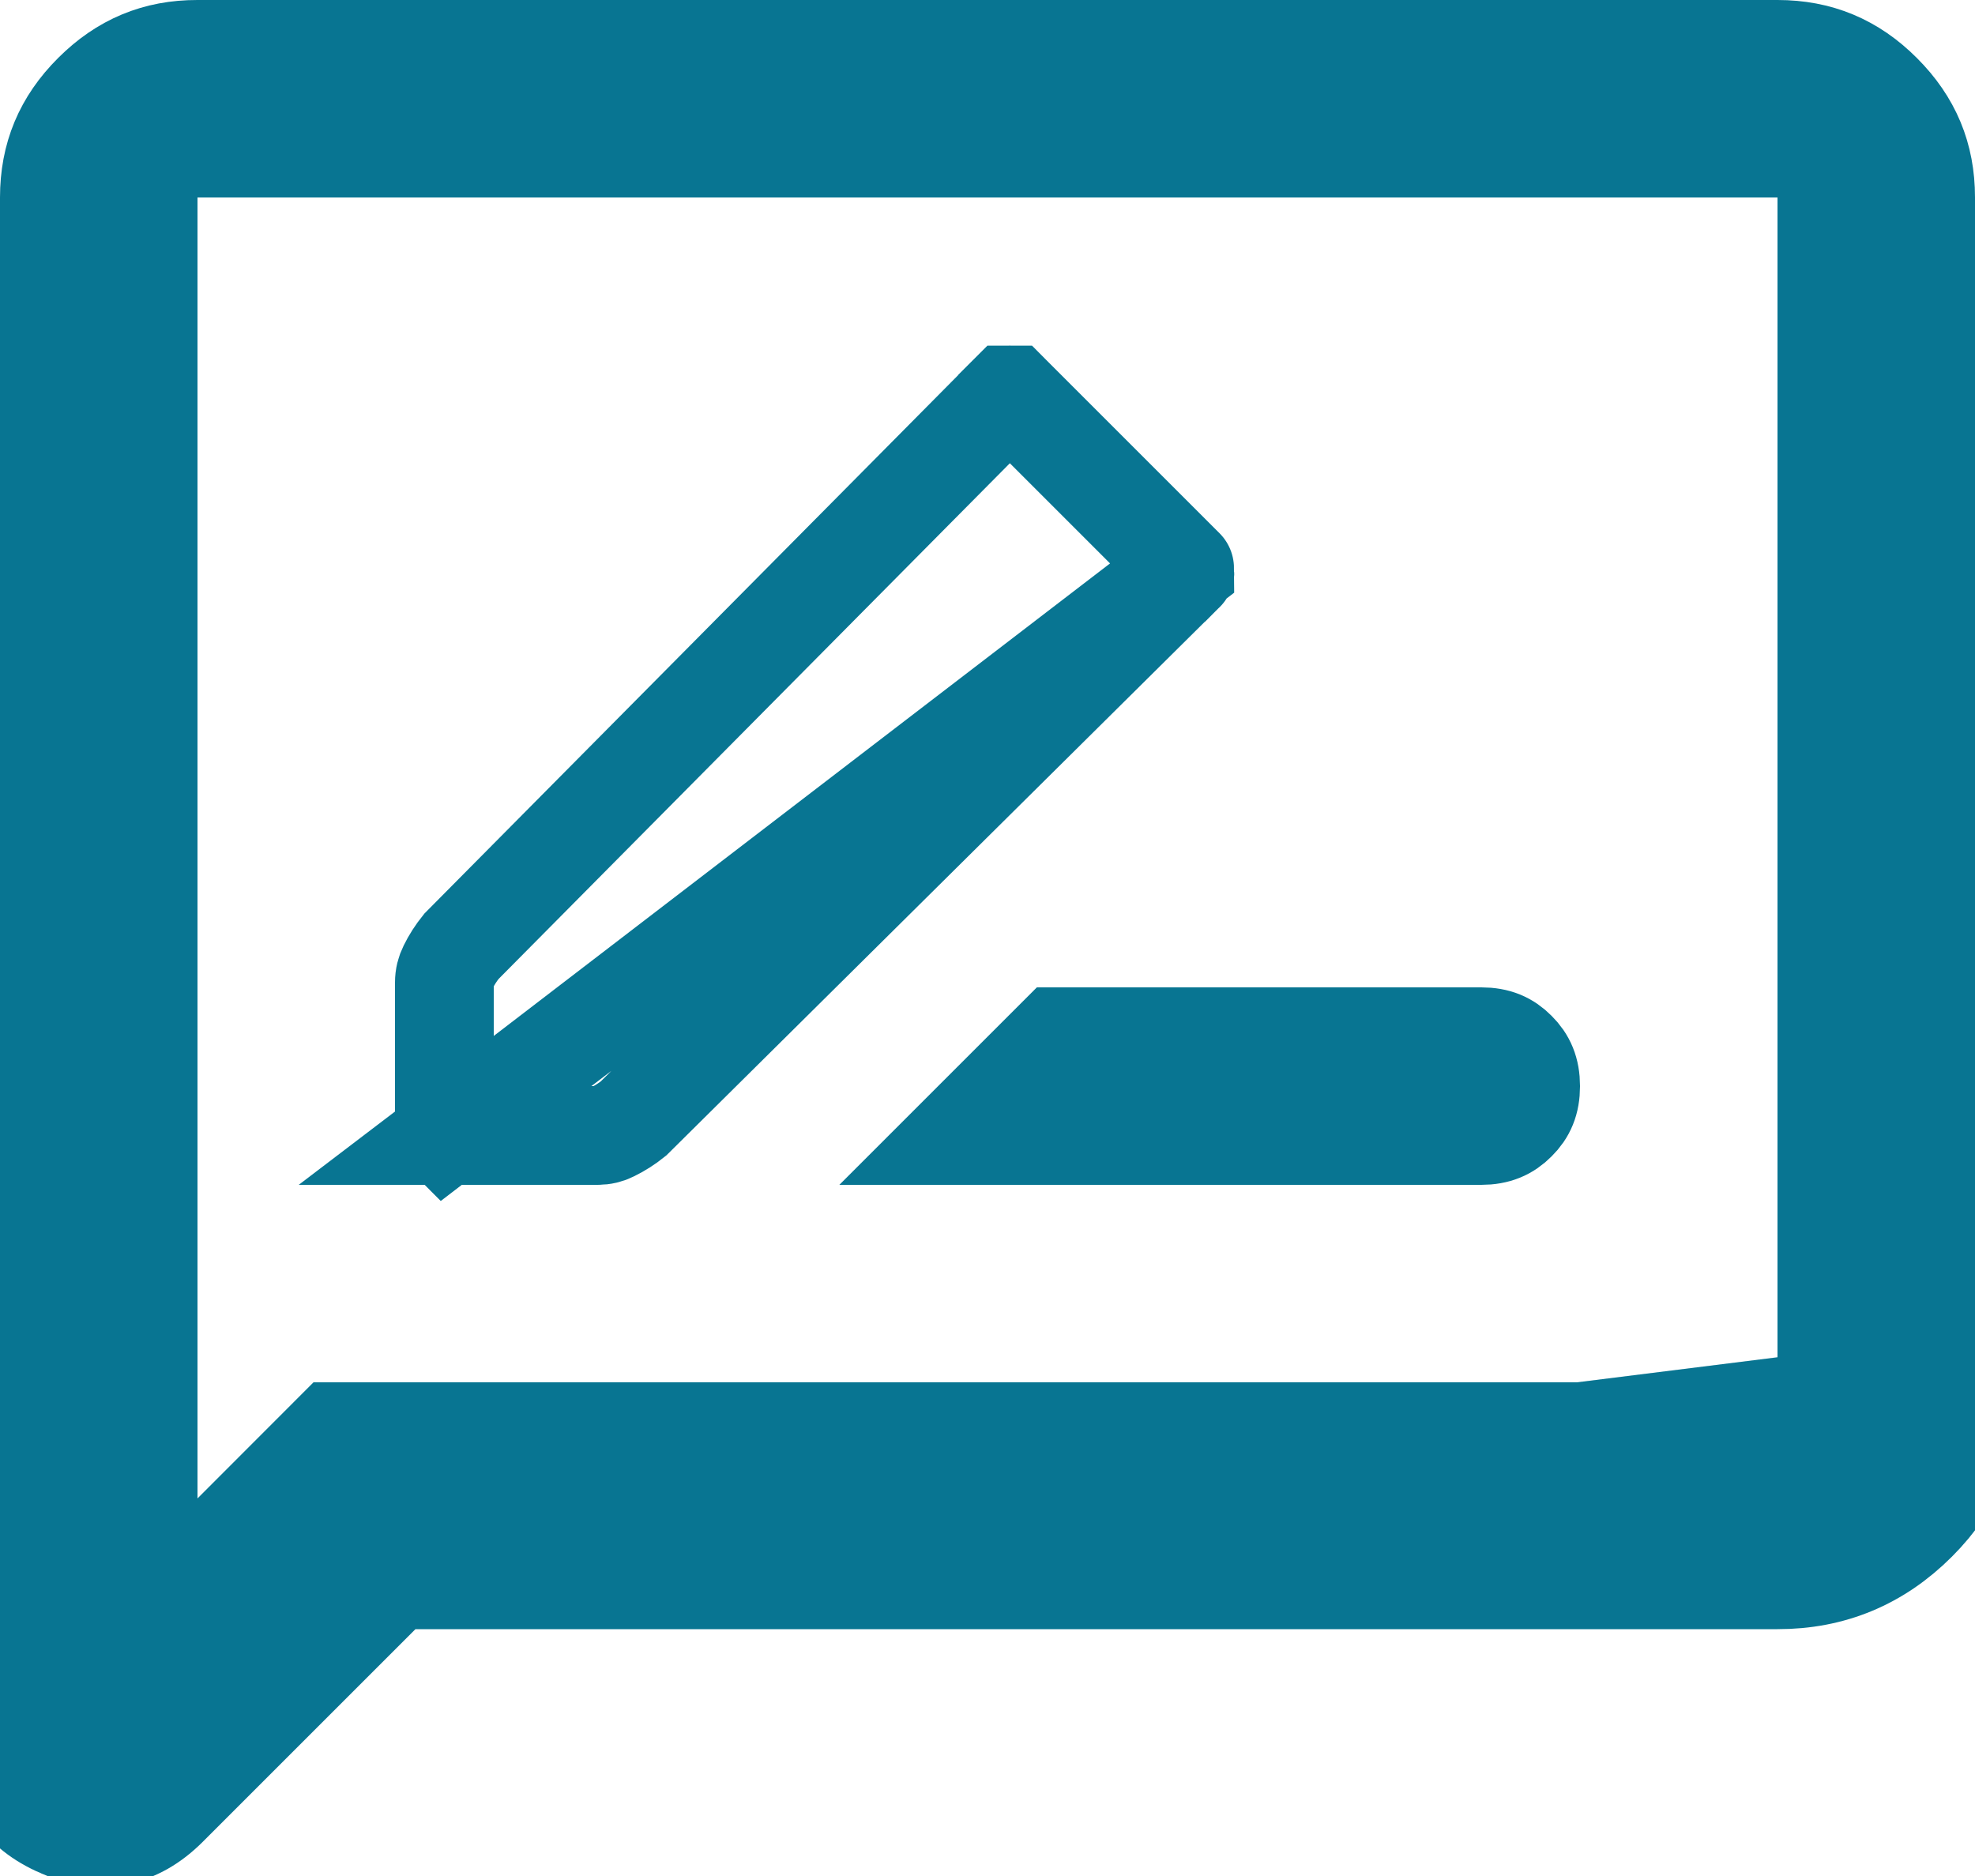 <svg width="20" height="19" viewBox="0 0 20 19" fill="none" xmlns="http://www.w3.org/2000/svg">
<path d="M4.507 11.5H6.05C6.107 11.5 6.155 11.488 6.2 11.465C6.278 11.427 6.349 11.381 6.415 11.328L11.996 5.796C11.997 5.796 11.997 5.796 11.997 5.796C11.998 5.795 11.998 5.795 11.998 5.794C12 5.793 12 5.793 12 5.793C11.999 5.793 11.999 5.794 11.999 5.794C11.999 5.795 11.998 5.795 11.998 5.795L4.507 11.5ZM4.507 11.5C4.506 11.499 4.505 11.498 4.504 11.496C4.502 11.495 4.501 11.494 4.5 11.493V9.951C4.5 9.893 4.513 9.844 4.536 9.798C4.573 9.722 4.619 9.651 4.672 9.585L10.204 4.004C10.204 4.003 10.204 4.003 10.204 4.003C10.205 4.002 10.205 4.002 10.206 4.001C10.206 4.001 10.206 4.001 10.207 4.001C10.209 4.001 10.215 4 10.225 4C10.235 4 10.241 4.001 10.243 4.001C10.244 4.001 10.244 4.001 10.244 4.001C10.245 4.002 10.246 4.003 10.246 4.004L11.996 5.754C11.997 5.754 11.998 5.755 11.998 5.756L4.507 11.5ZM4 16H18C18.549 16.001 19.02 15.805 19.412 15.413C19.804 15.021 20 14.55 20 14L4 16ZM4 16L1.7 18.3M4 16L1.7 18.3M1.7 18.3C1.383 18.617 1.021 18.688 0.612 18.513M1.7 18.3L0.612 18.513M0.612 18.513C0.203 18.338 -0.001 18.026 0 17.575L0.612 18.513ZM15 11.5H9.707L10.707 10.5L15 10.5L15.001 10.5C15.157 10.5 15.265 10.547 15.358 10.641C15.452 10.734 15.5 10.843 15.5 11L15.5 11.001C15.5 11.157 15.453 11.265 15.359 11.358C15.266 11.452 15.157 11.5 15 11.5ZM0.5 17.576V17.575V2C0.5 1.584 0.642 1.24 0.942 0.941C1.241 0.642 1.584 0.499 1.999 0.5H2H18C18.416 0.5 18.76 0.642 19.059 0.942C19.358 1.241 19.5 1.584 19.5 1.999V2V14C19.5 14.416 19.358 14.76 19.058 15.059C18.759 15.358 18.416 15.501 18.001 15.5H18H4H3.793L3.646 15.646L1.346 17.946C1.243 18.05 1.159 18.087 1.094 18.1C1.03 18.113 0.94 18.109 0.809 18.053C0.677 17.997 0.61 17.933 0.571 17.874C0.533 17.815 0.5 17.724 0.5 17.576ZM1.5 15.175V16.382L2.354 15.529L3.382 14.5H18H18.5V14V2V1.5H18H2H1.5V2V15.175ZM4.499 11.5C4.499 11.5 4.5 11.5 4.5 11.5C4.5 11.501 4.5 11.501 4.5 11.501C4.5 11.501 4.5 11.501 4.5 11.501C4.5 11.501 4.5 11.501 4.5 11.5C4.499 11.5 4.499 11.5 4.499 11.5Z" stroke="#087592"/>
</svg>
